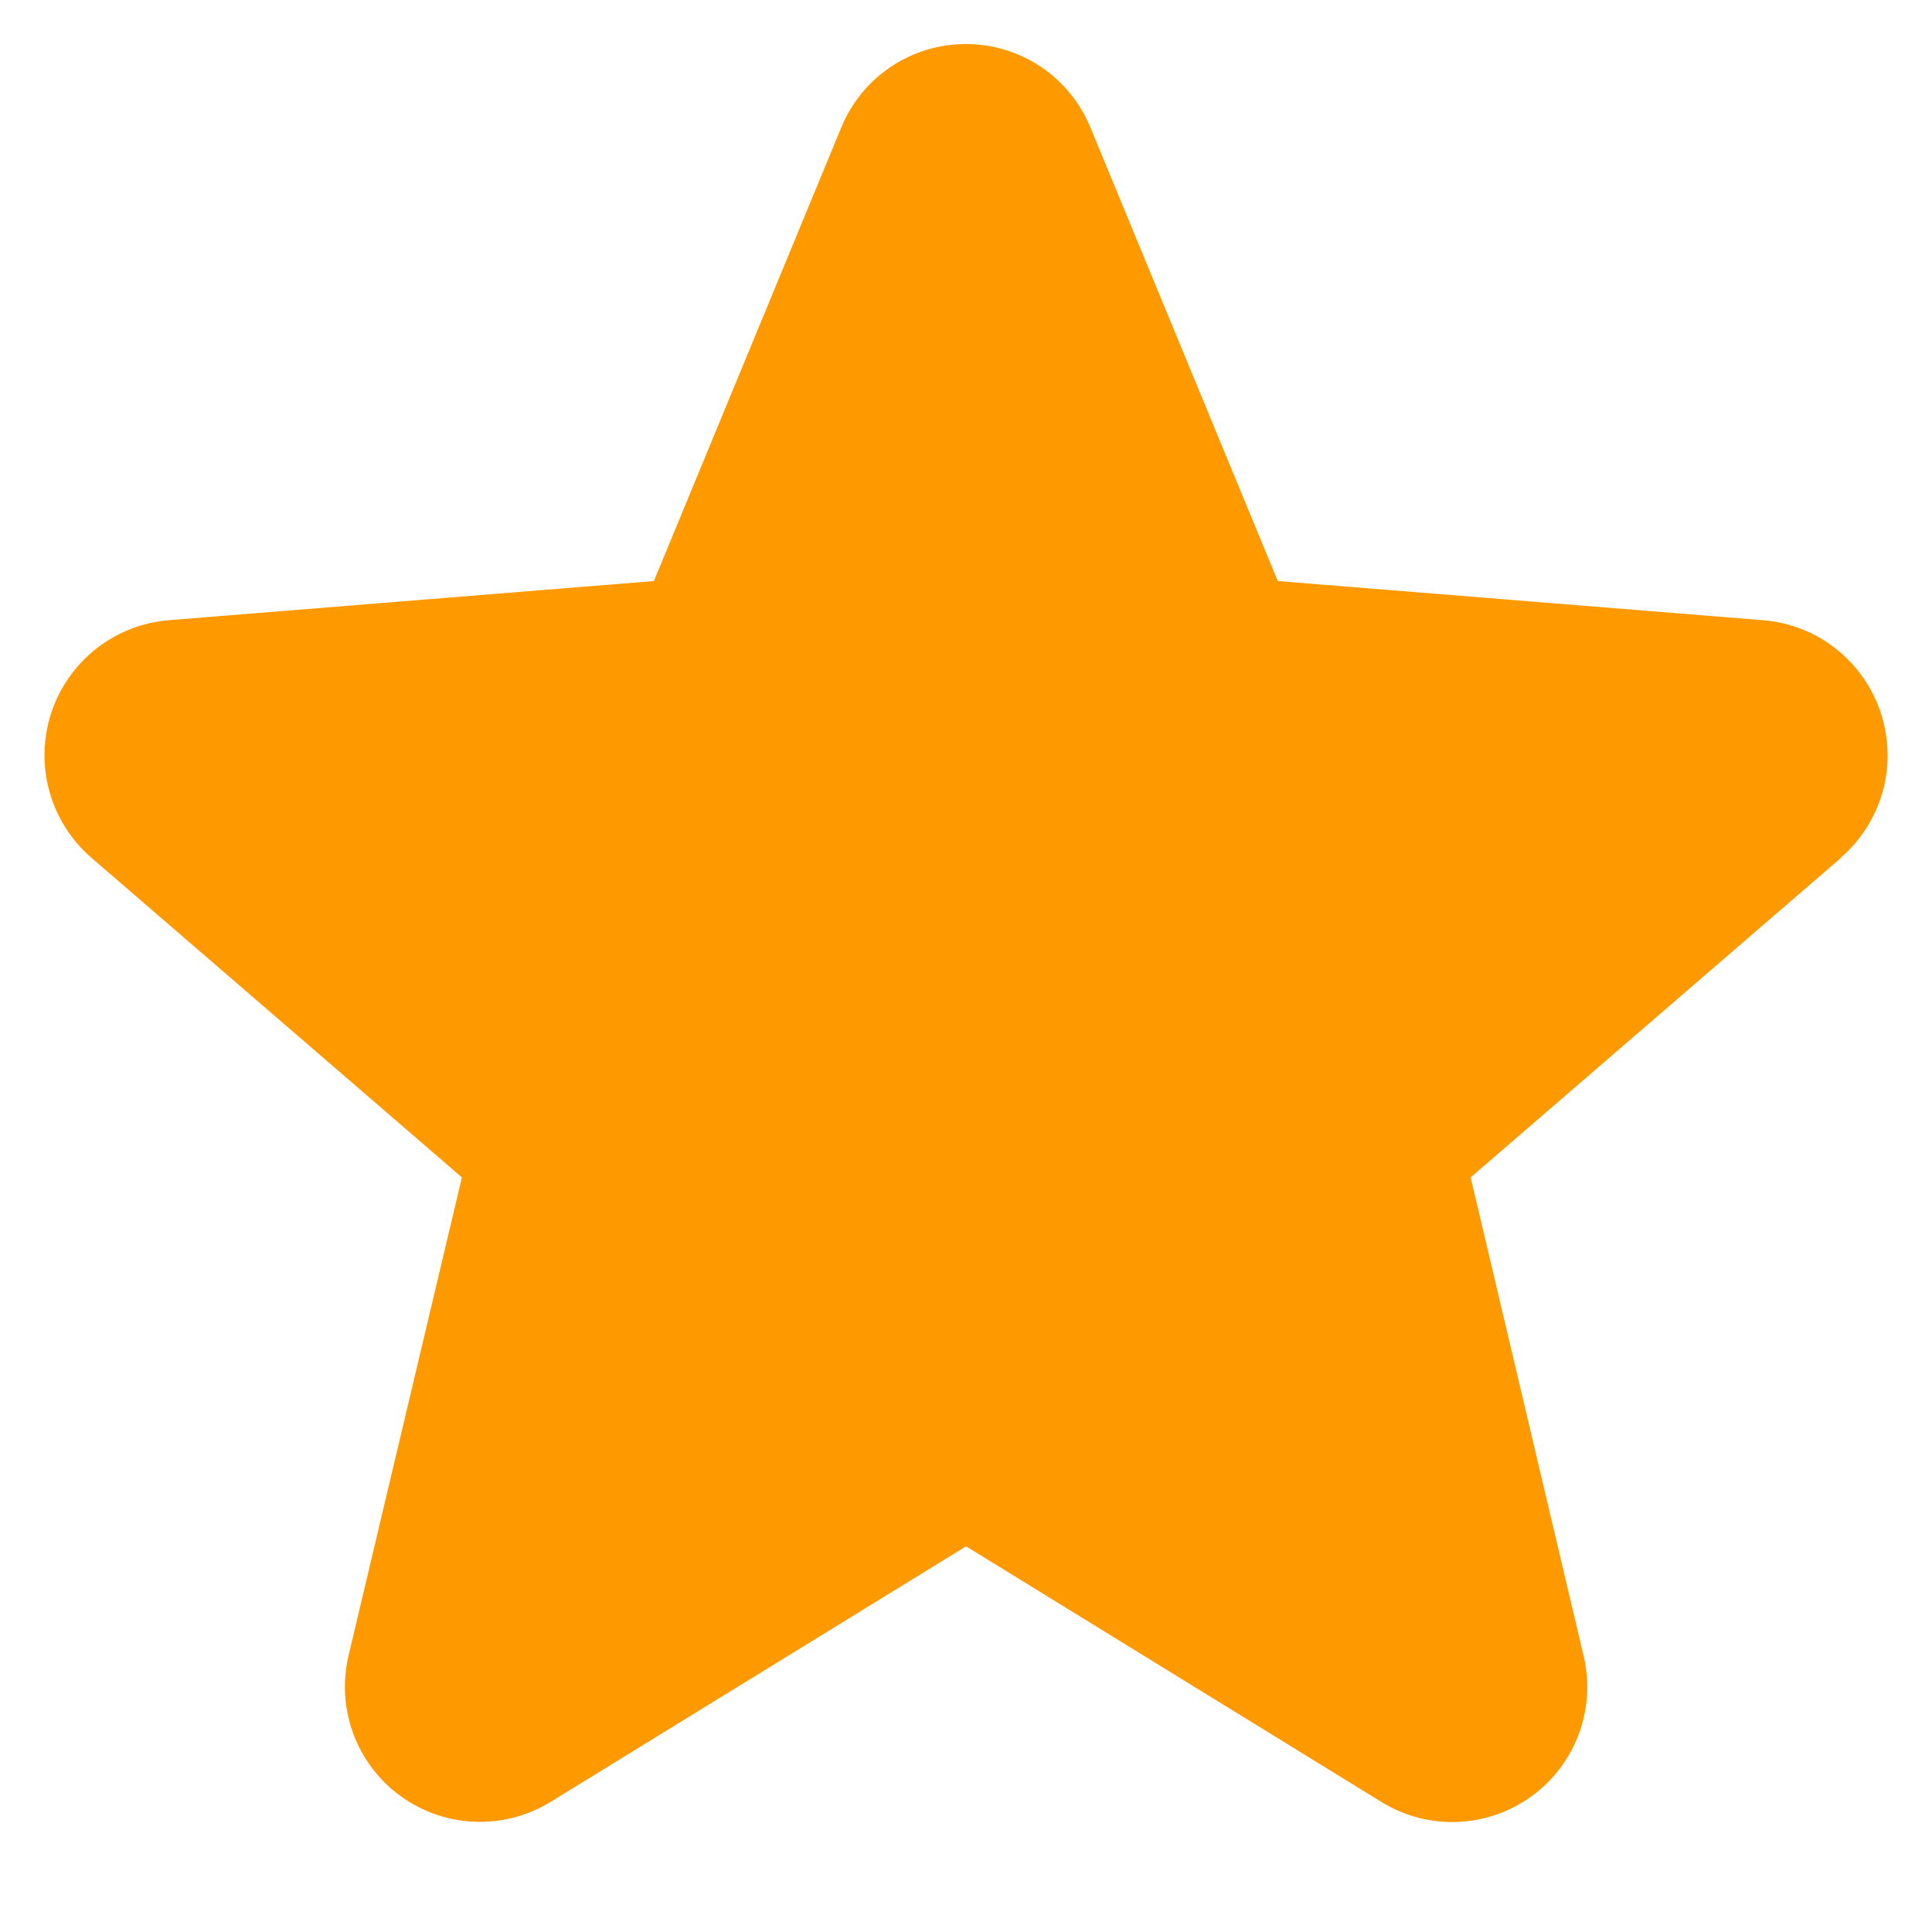 <svg width="24" height="24" viewBox="0 0 24 24" fill="none" xmlns="http://www.w3.org/2000/svg">
<path d="M22.871 10.655L18.269 14.626L19.671 20.565C19.749 20.888 19.729 21.226 19.614 21.537C19.499 21.848 19.295 22.118 19.027 22.313C18.759 22.508 18.439 22.619 18.108 22.633C17.776 22.646 17.448 22.561 17.166 22.388L12.001 19.209L6.833 22.388C6.55 22.56 6.223 22.644 5.892 22.63C5.561 22.617 5.242 22.505 4.974 22.31C4.707 22.116 4.503 21.846 4.388 21.535C4.274 21.225 4.254 20.887 4.33 20.565L5.738 14.626L1.135 10.655C0.885 10.439 0.704 10.154 0.615 9.835C0.526 9.517 0.533 9.179 0.634 8.864C0.736 8.549 0.928 8.271 1.187 8.065C1.445 7.859 1.759 7.734 2.089 7.705L8.123 7.218L10.45 1.585C10.576 1.278 10.791 1.015 11.066 0.83C11.342 0.645 11.666 0.547 11.998 0.547C12.33 0.547 12.655 0.645 12.93 0.83C13.206 1.015 13.42 1.278 13.546 1.585L15.873 7.218L21.907 7.705C22.237 7.732 22.552 7.857 22.811 8.063C23.071 8.269 23.264 8.547 23.366 8.862C23.468 9.177 23.476 9.516 23.387 9.835C23.297 10.154 23.116 10.44 22.865 10.656L22.871 10.655Z" fill="#FF9900"/>
</svg>
